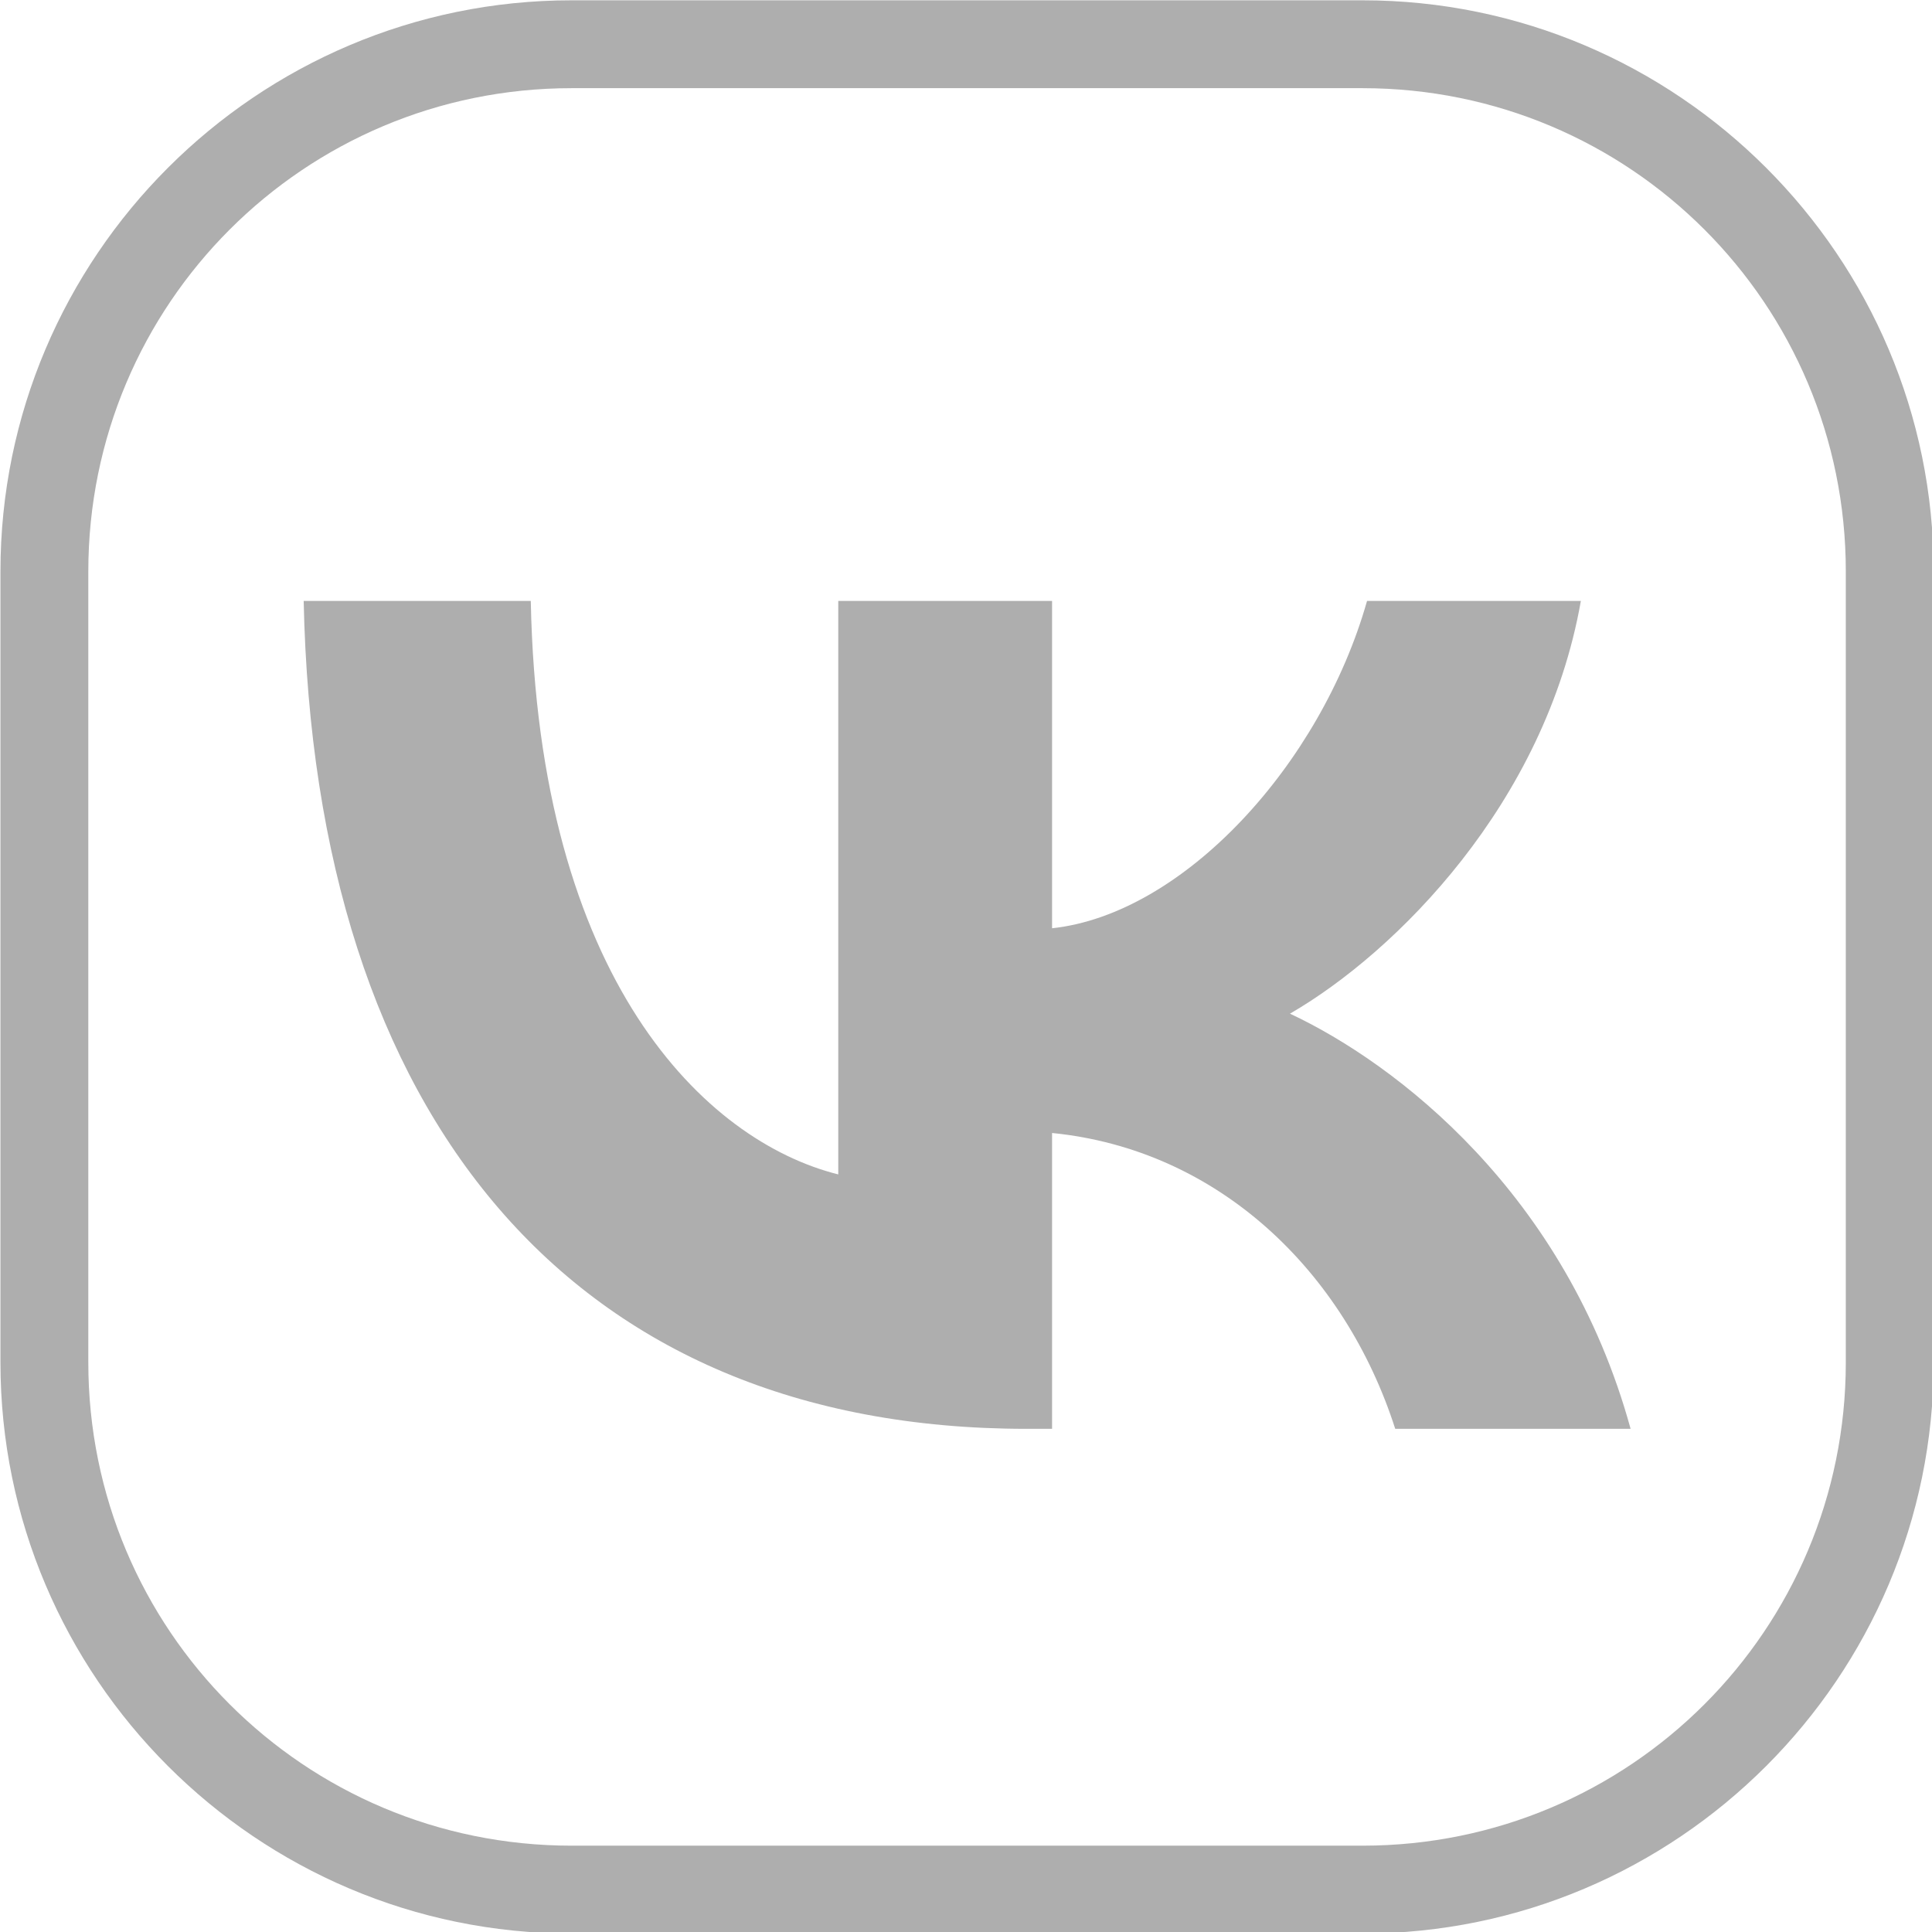 <?xml version="1.0" encoding="UTF-8" standalone="no"?>
<!-- Created with Inkscape (http://www.inkscape.org/) -->

<svg
   width="14.111mm"
   height="14.111mm"
   viewBox="0 0 14.111 14.111"
   version="1.1"
   id="svg1"
   xmlns="http://www.w3.org/2000/svg"
   xmlns:svg="http://www.w3.org/2000/svg">
  <defs
     id="defs1">
    <clipPath
       clipPathUnits="userSpaceOnUse"
       id="clipPath198">
      <path
         d="M 0,5527.495 H 1920 V 0 H 0 Z"
         transform="translate(-1778.87,-5295.677)"
         id="path198" />
    </clipPath>
    <clipPath
       clipPathUnits="userSpaceOnUse"
       id="clipPath196">
      <path
         d="M 0,5527.495 H 1920 V 0 H 0 Z"
         transform="translate(-1773.325,-5285.06)"
         id="path196" />
    </clipPath>
  </defs>
  <g
     id="layer1">
    <path
       id="path195"
       d="m 0,0 c 0.223,-10.7 5.573,-17.13 14.954,-17.13 h 0.531 v 6.121 c 3.447,-0.343 6.054,-2.864 7.1,-6.121 h 4.87 c -1.337,4.869 -4.853,7.562 -7.048,8.59 2.195,1.269 5.282,4.356 6.019,8.54 H 22.002 C 21.041,-3.395 18.195,-6.482 15.485,-6.773 V 0 H 11.061 V -11.866 C 8.317,-11.18 4.853,-7.854 4.699,0 Z"
       style="fill:#aeaeae icc-color(Display, 0.682, 0.682, 0.682);fill-opacity:1;fill-rule:evenodd;stroke:none"
       transform="matrix(0.353,0,0,-0.353,2.218,4.389)"
       clip-path="url(#clipPath196)" />
    <path
       id="path197"
       d="m 0,0 h 16.364 c 5.533,0 10,-4.467 10,-10 v -16.364 c 0,-5.533 -4.467,-10 -10,-10 H 0 c -5.533,0 -10,4.467 -10,10 V -10 c 0,5.533 4.467,10 10,10 m 0,1.818 c -6.516,0 -11.818,-5.302 -11.818,-11.818 v -16.364 c 0,-6.516 5.302,-11.818 11.818,-11.818 h 16.364 c 6.516,0 11.818,5.302 11.818,11.818 V -10 c 0,6.516 -5.302,11.818 -11.818,11.818 z"
       style="fill:#aeaeae icc-color(Display, 0.682, 0.682, 0.682);fill-opacity:1;fill-rule:nonzero;stroke:none"
       transform="matrix(0.353,0,0,-0.353,4.175,0.644)"
       clip-path="url(#clipPath198)" />
  </g>
</svg>
